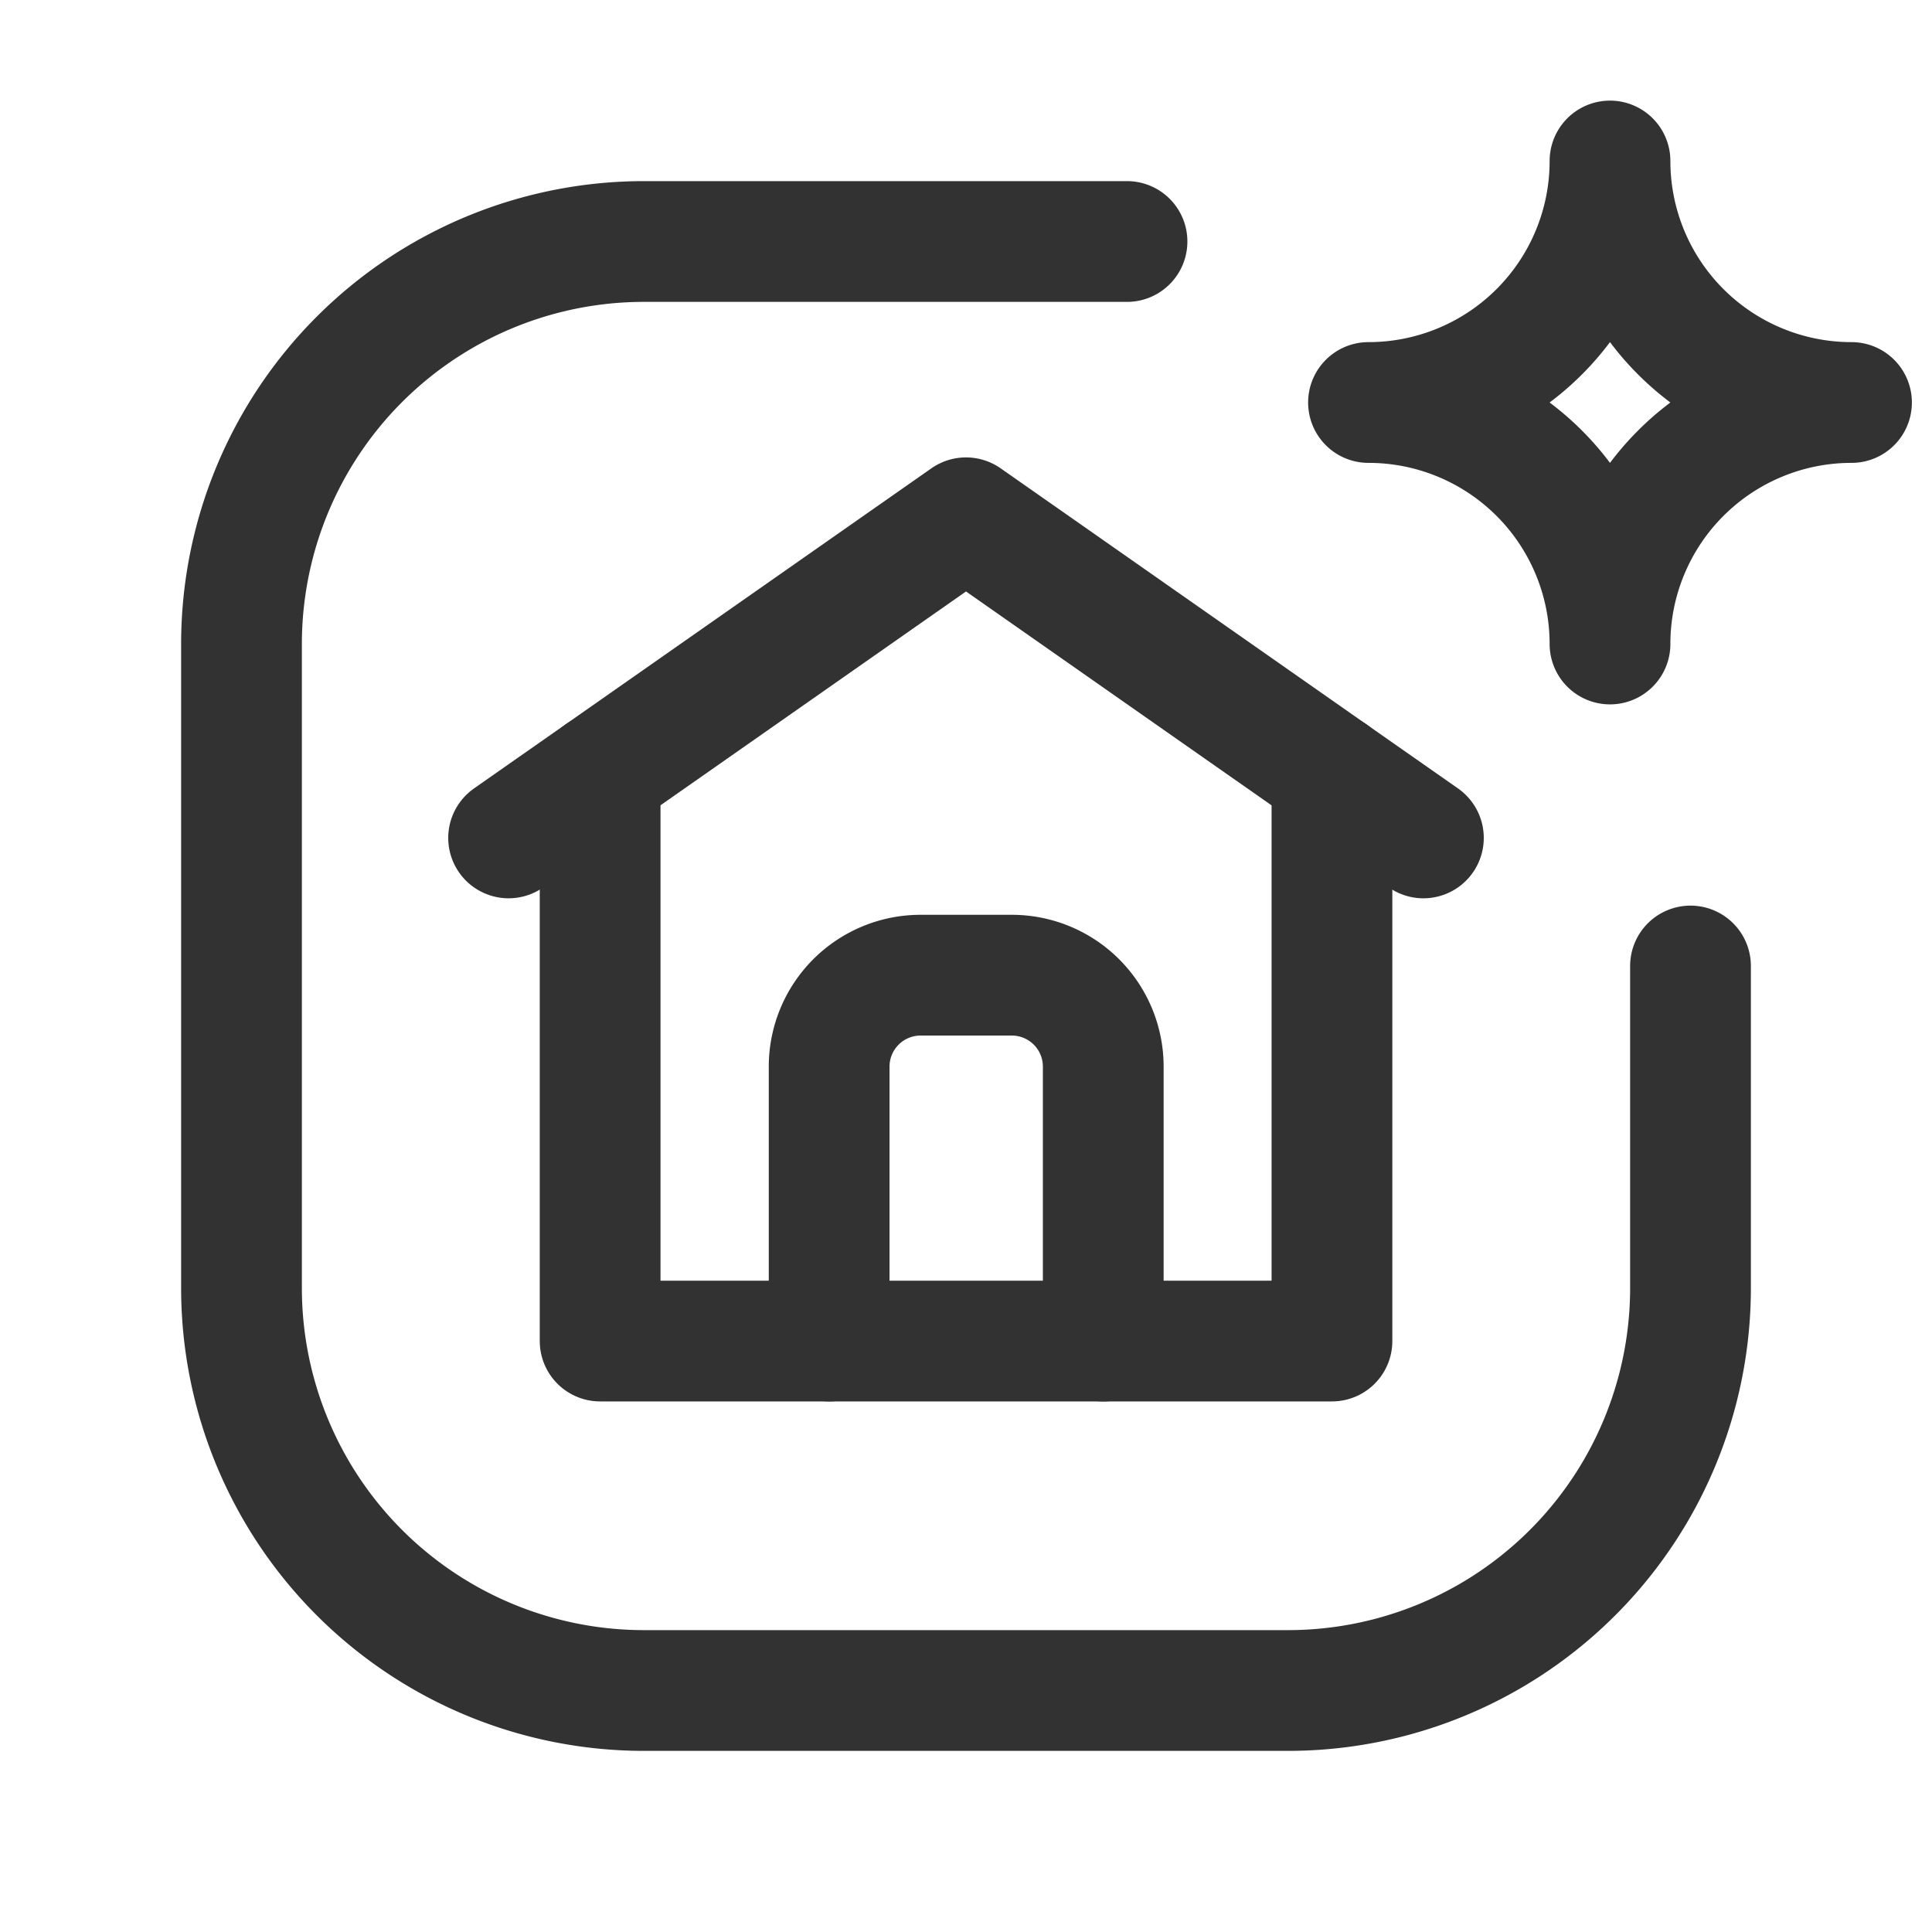<svg id="Layer_3" data-name="Layer 3" xmlns="http://www.w3.org/2000/svg" viewBox="0 0 24 24"><title>house-shine-square_1</title><path d="M7.455,9.614v7.045h9.091V9.614" fill="none" stroke="#323232" stroke-linecap="round" stroke-linejoin="round" stroke-width="1.5"/><path d="M6.318,10.409,12,6.432l5.682,3.977" fill="none" stroke="#323232" stroke-linecap="round" stroke-linejoin="round" stroke-width="1.5"/><path d="M13.705,16.659V13.25a1.136,1.136,0,0,0-1.136-1.136H11.433A1.136,1.136,0,0,0,10.3,13.25v3.409" fill="none" stroke="#323232" stroke-linecap="round" stroke-linejoin="round" stroke-width="1.5"/><path d="M20,8a3,3,0,0,1,3-3,3,3,0,0,1-3-3,3,3,0,0,1-3,3A3,3,0,0,1,20,8Z" fill="none" stroke="#323232" stroke-linecap="round" stroke-linejoin="round" stroke-width="1.5"/><path d="M21,12v4a5,5,0,0,1-5,5H8a5,5,0,0,1-5-5V8A5,5,0,0,1,8,3h6" fill="none" stroke="#323232" stroke-linecap="round" stroke-linejoin="round" stroke-width="1.5"/><path d="M0,0H24V24H0Z" fill="none"/></svg>